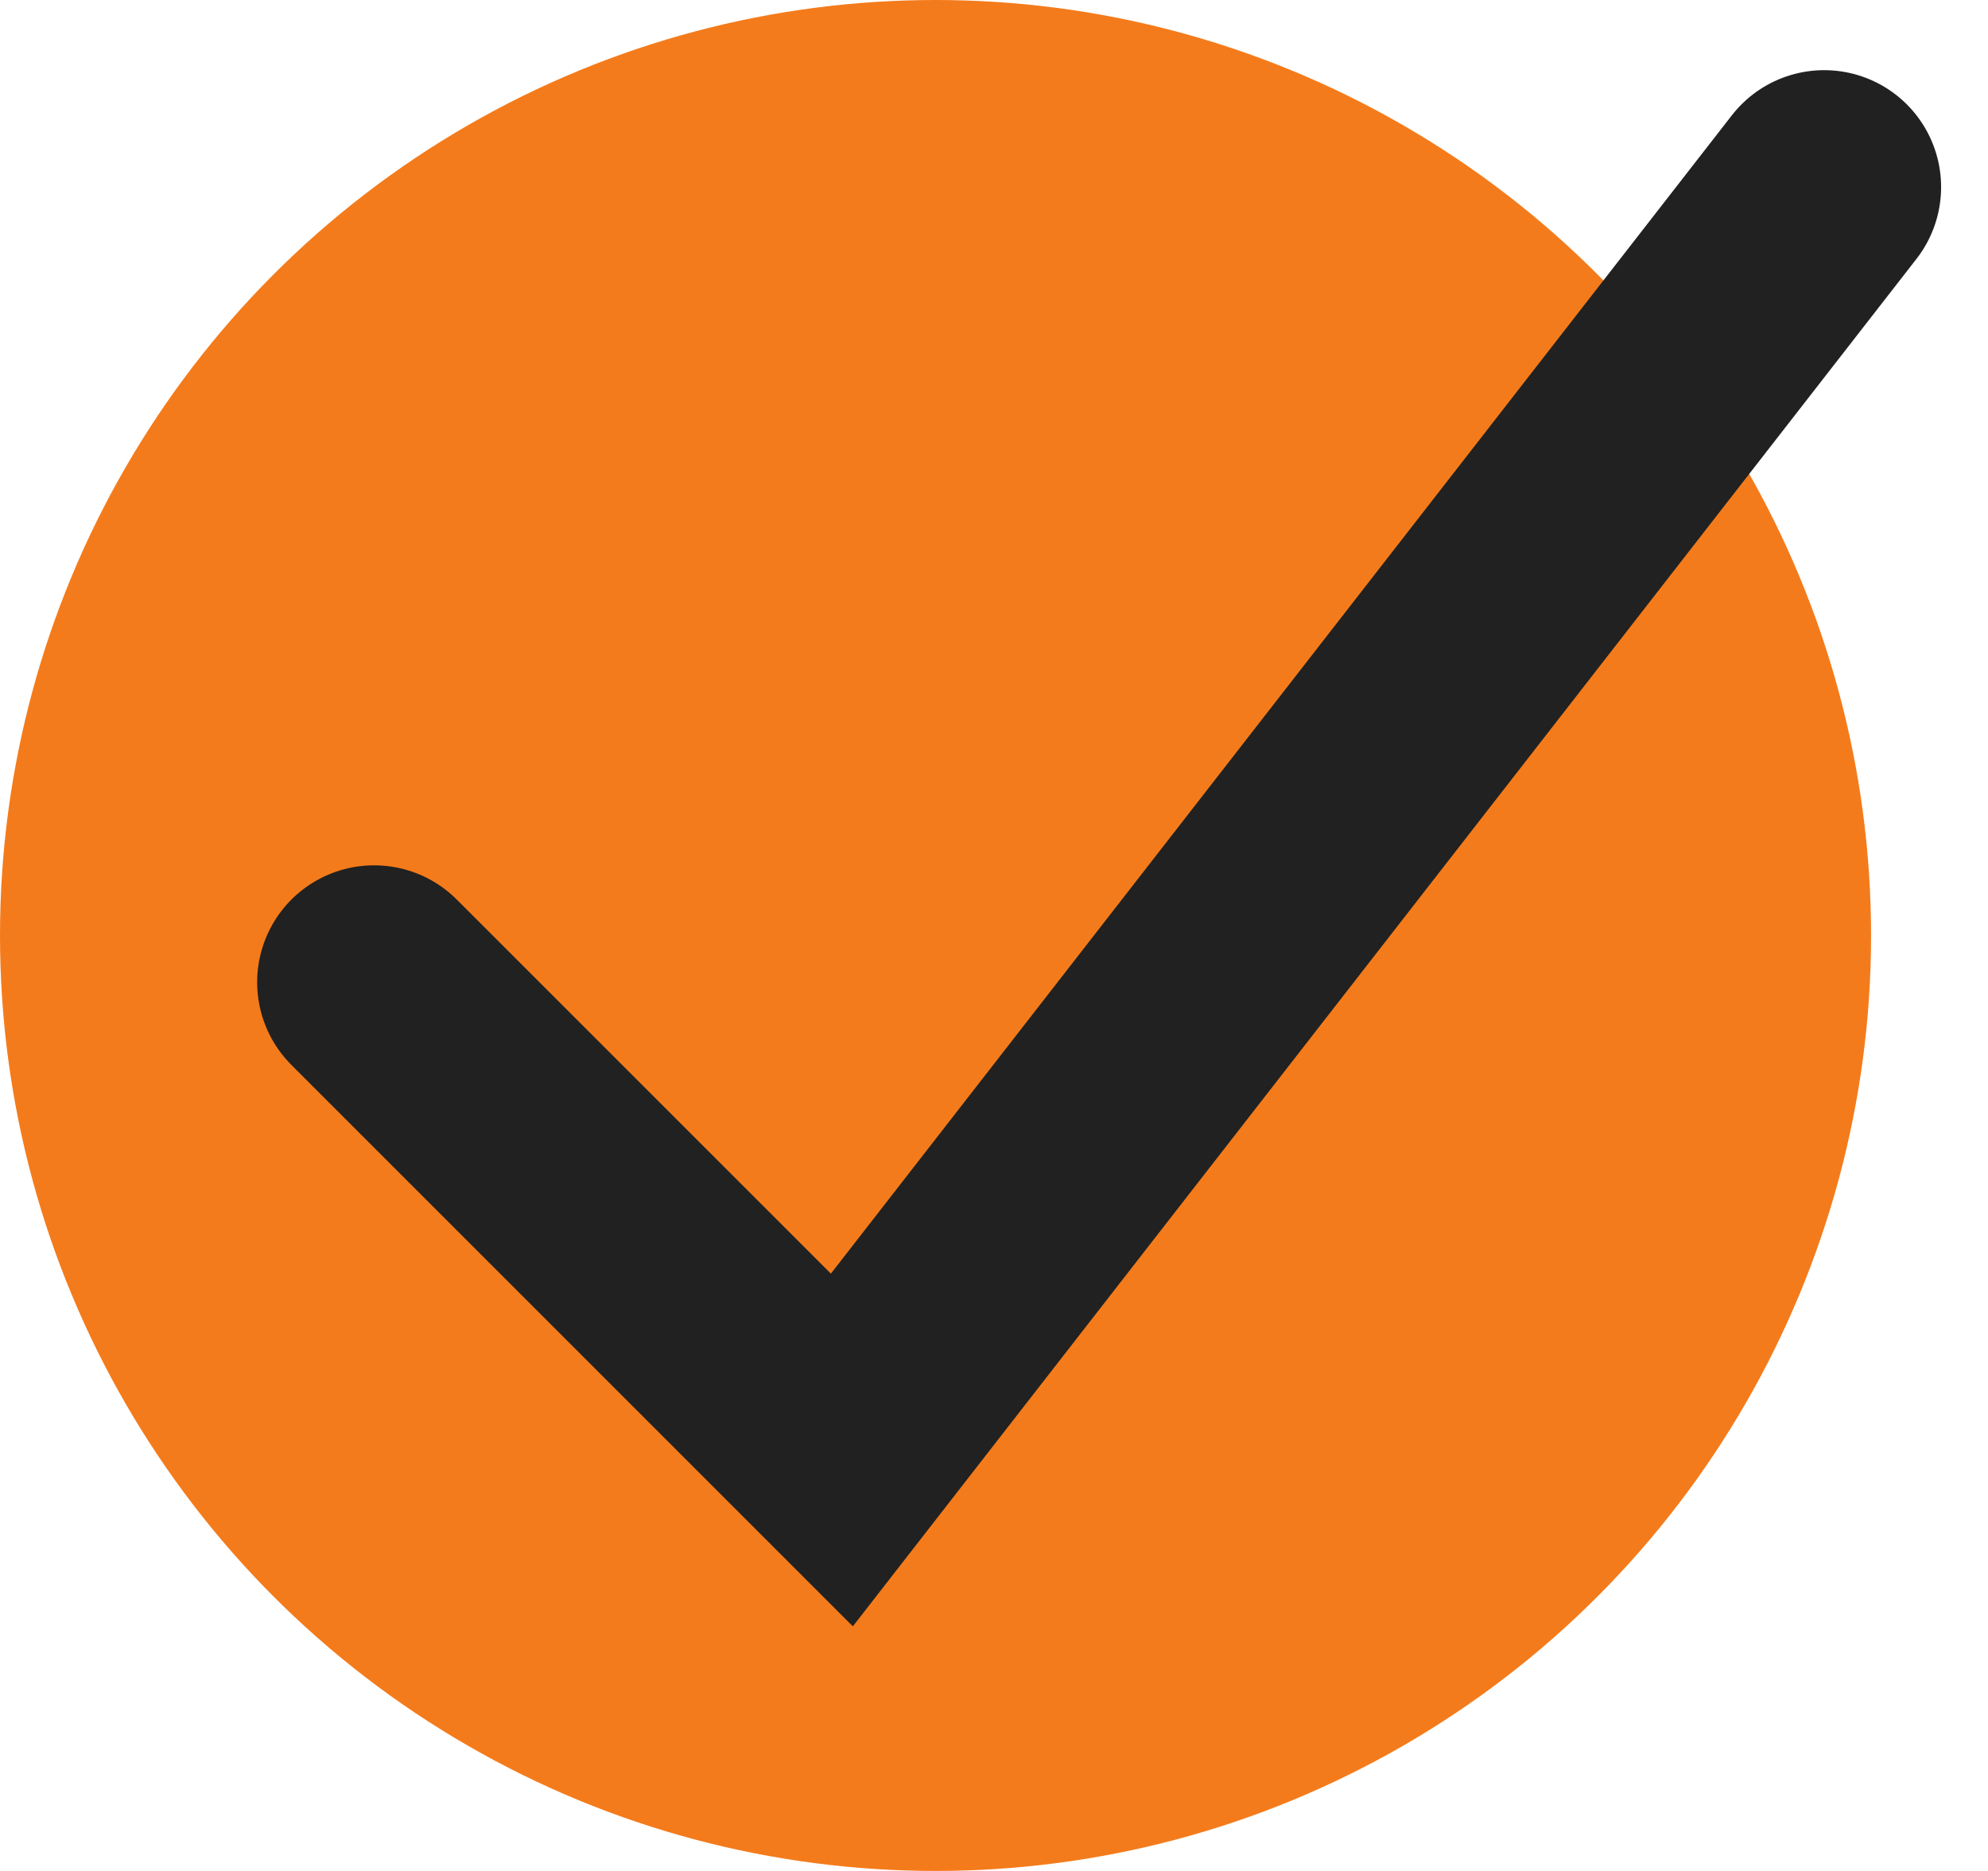<svg width="17" height="16" viewBox="0 0 17 16" fill="none" xmlns="http://www.w3.org/2000/svg">
<circle cx="8" cy="8" r="8" fill="#F47B1B"/>
<path d="M3.199 8.4L7.199 12.4L15.599 1.6" stroke="#212121" stroke-width="2" stroke-linecap="round"/>
</svg>
